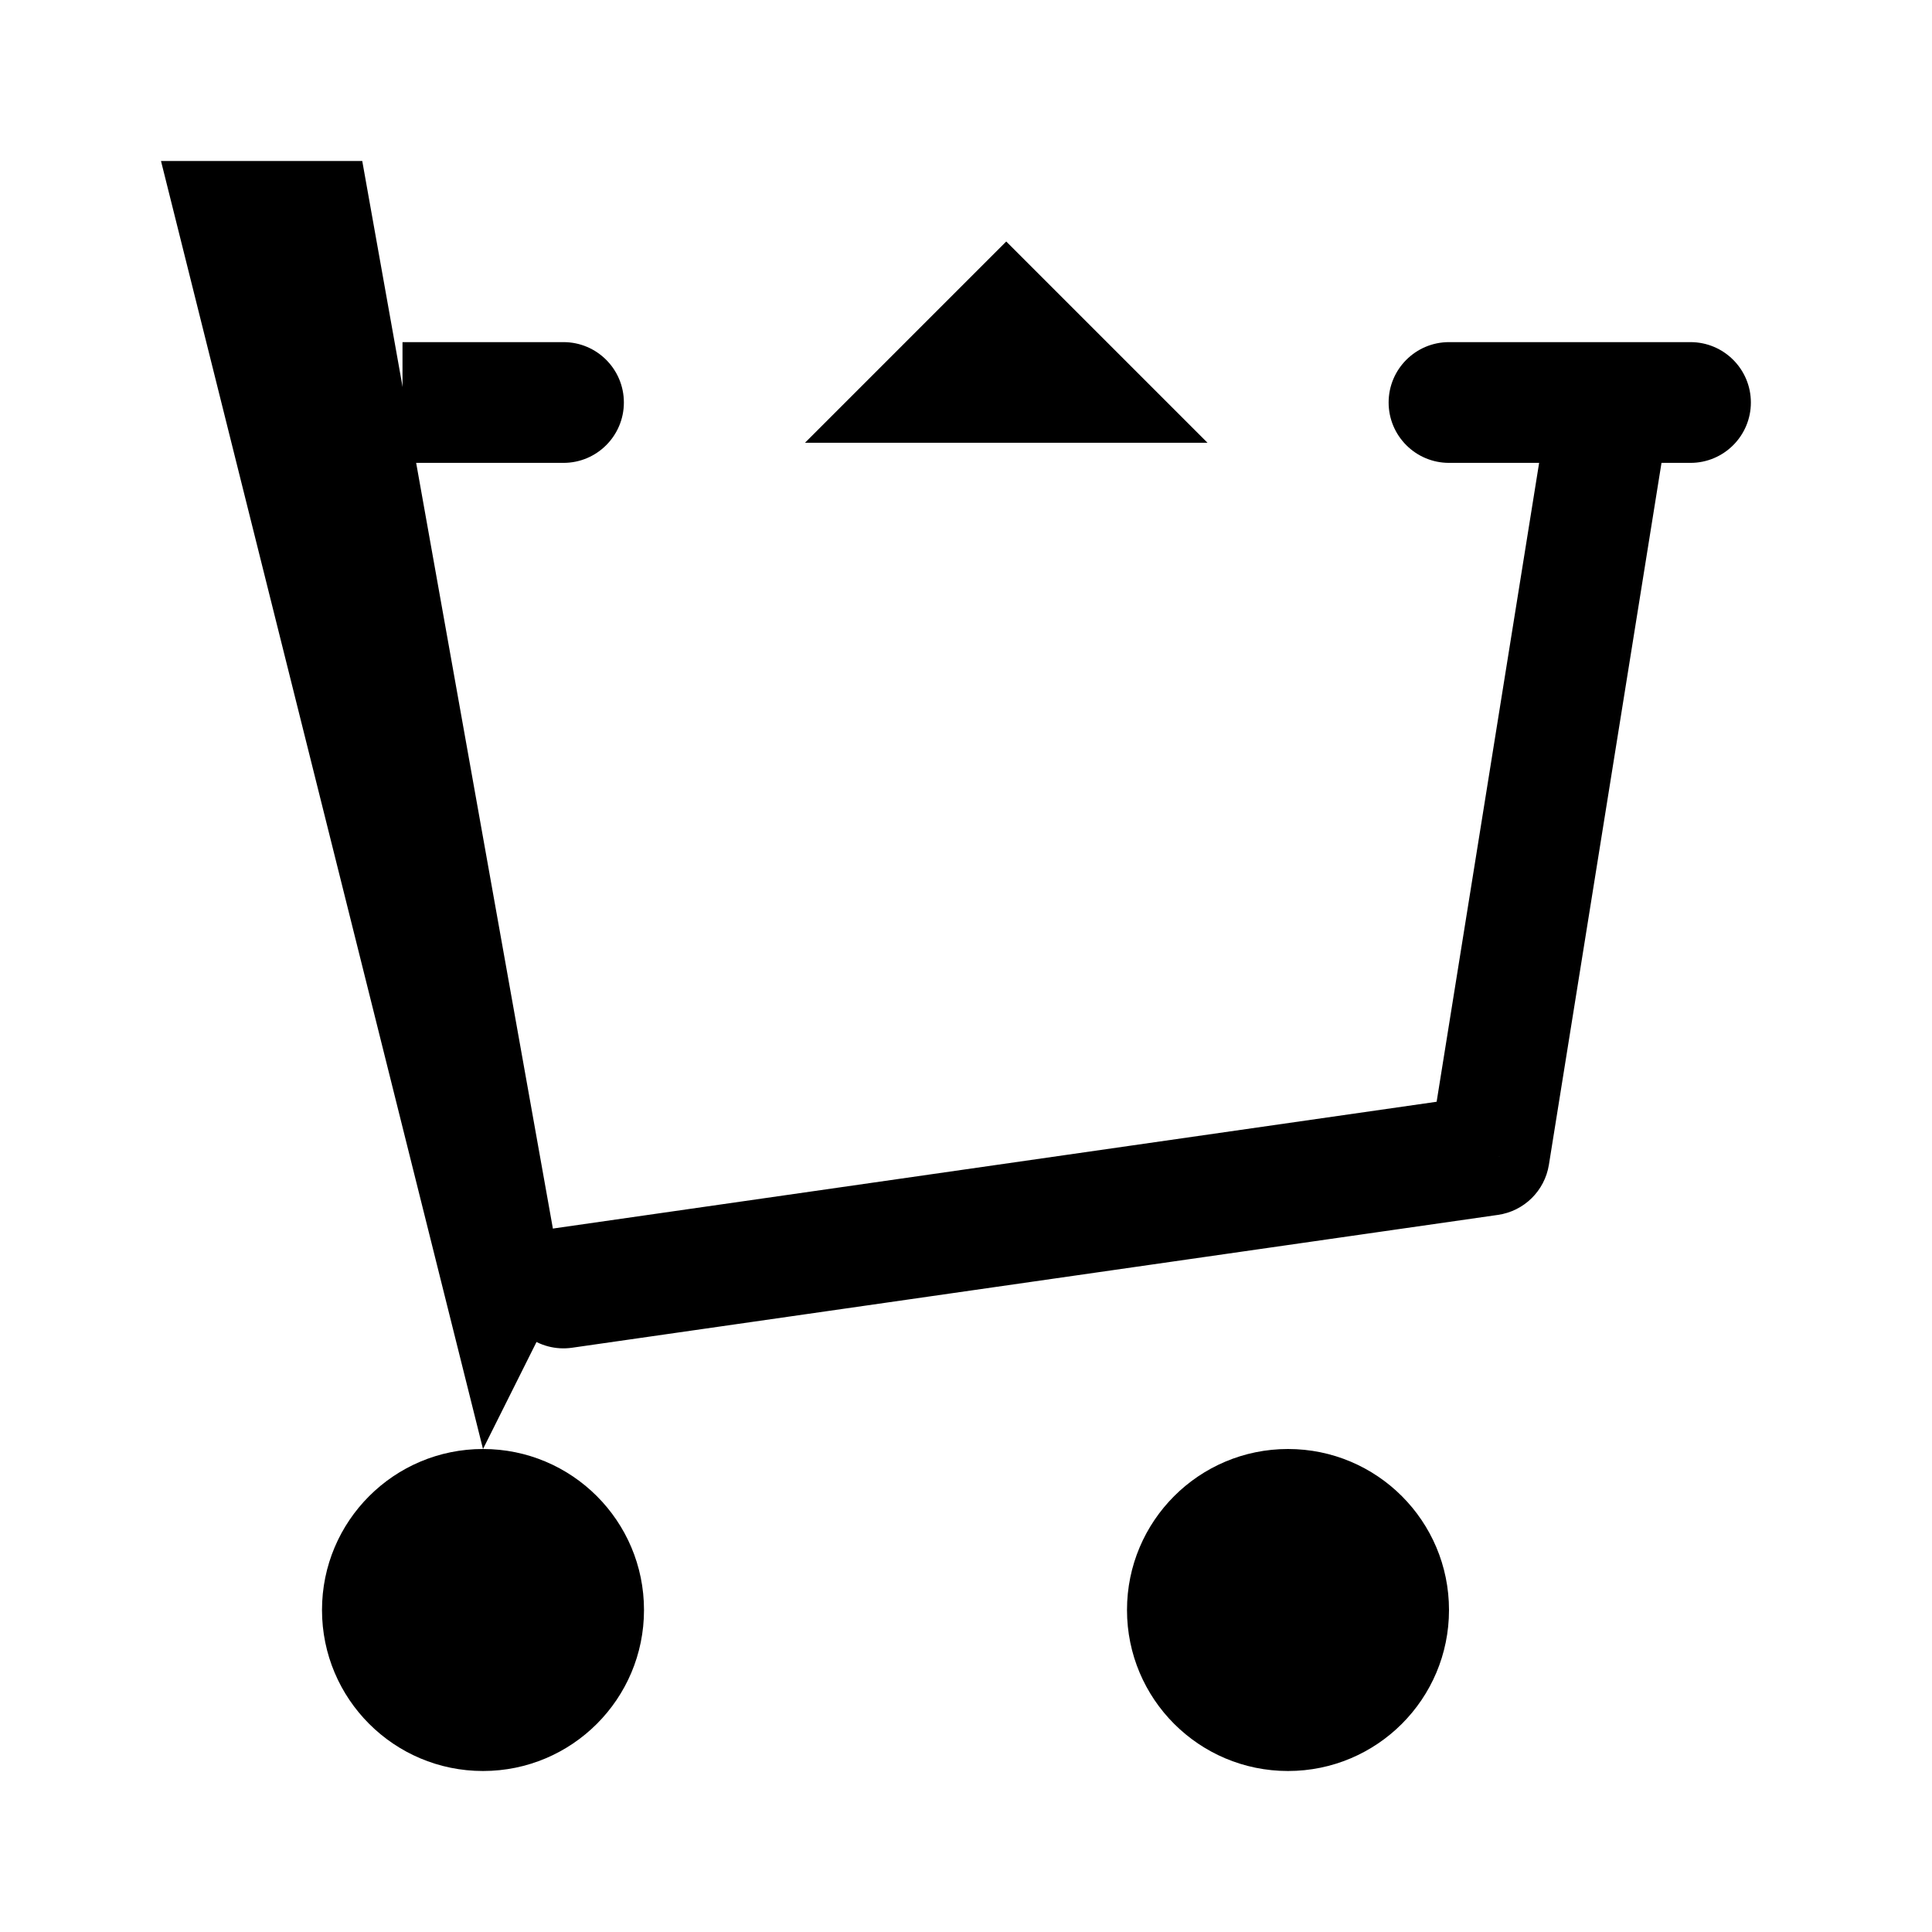<svg viewBox="0 0 24 24" xmlns="http://www.w3.org/2000/svg"><path d="M2 2H4.5L7 16L6 18"/><path d="M6 22C7.105 22 8 21.105 8 20C8 18.895 7.105 18 6 18C4.895 18 4 18.895 4 20C4 21.105 4.895 22 6 22Z"/><path d="M16 22C17.105 22 18 21.105 18 20C18 18.895 17.105 18 16 18C14.895 18 14 18.895 14 20C14 21.105 14.895 22 16 22Z"/><path d="M8 20H14"/><path d="M6.893 15.258C6.483 15.316 6.199 15.697 6.258 16.107C6.316 16.517 6.697 16.801 7.107 16.742L6.893 15.258ZM18.5 14.35L18.607 15.092C18.932 15.046 19.189 14.793 19.241 14.469L18.5 14.35ZM21 5.75C21.414 5.75 21.75 5.414 21.75 5C21.75 4.586 21.414 4.25 21 4.25V5.75ZM7 5.75C7.414 5.75 7.75 5.414 7.75 5C7.75 4.586 7.414 4.25 7 4.25V5.75ZM18 4.25C17.586 4.25 17.25 4.586 17.25 5C17.25 5.414 17.586 5.75 18 5.75V4.25ZM7.107 16.742L18.607 15.092L18.393 13.608L6.893 15.258L7.107 16.742ZM19.241 14.469L20.741 5.119L19.259 4.881L17.759 14.231L19.241 14.469ZM20 5.75H21V4.25H20V5.75ZM5 5.75H7V4.25H5V5.75ZM18 5.75H20V4.25H18V5.75Z"/><path d="M10 5.5L12.5 3L15 5.5M12.5 11V3.609"/></svg>